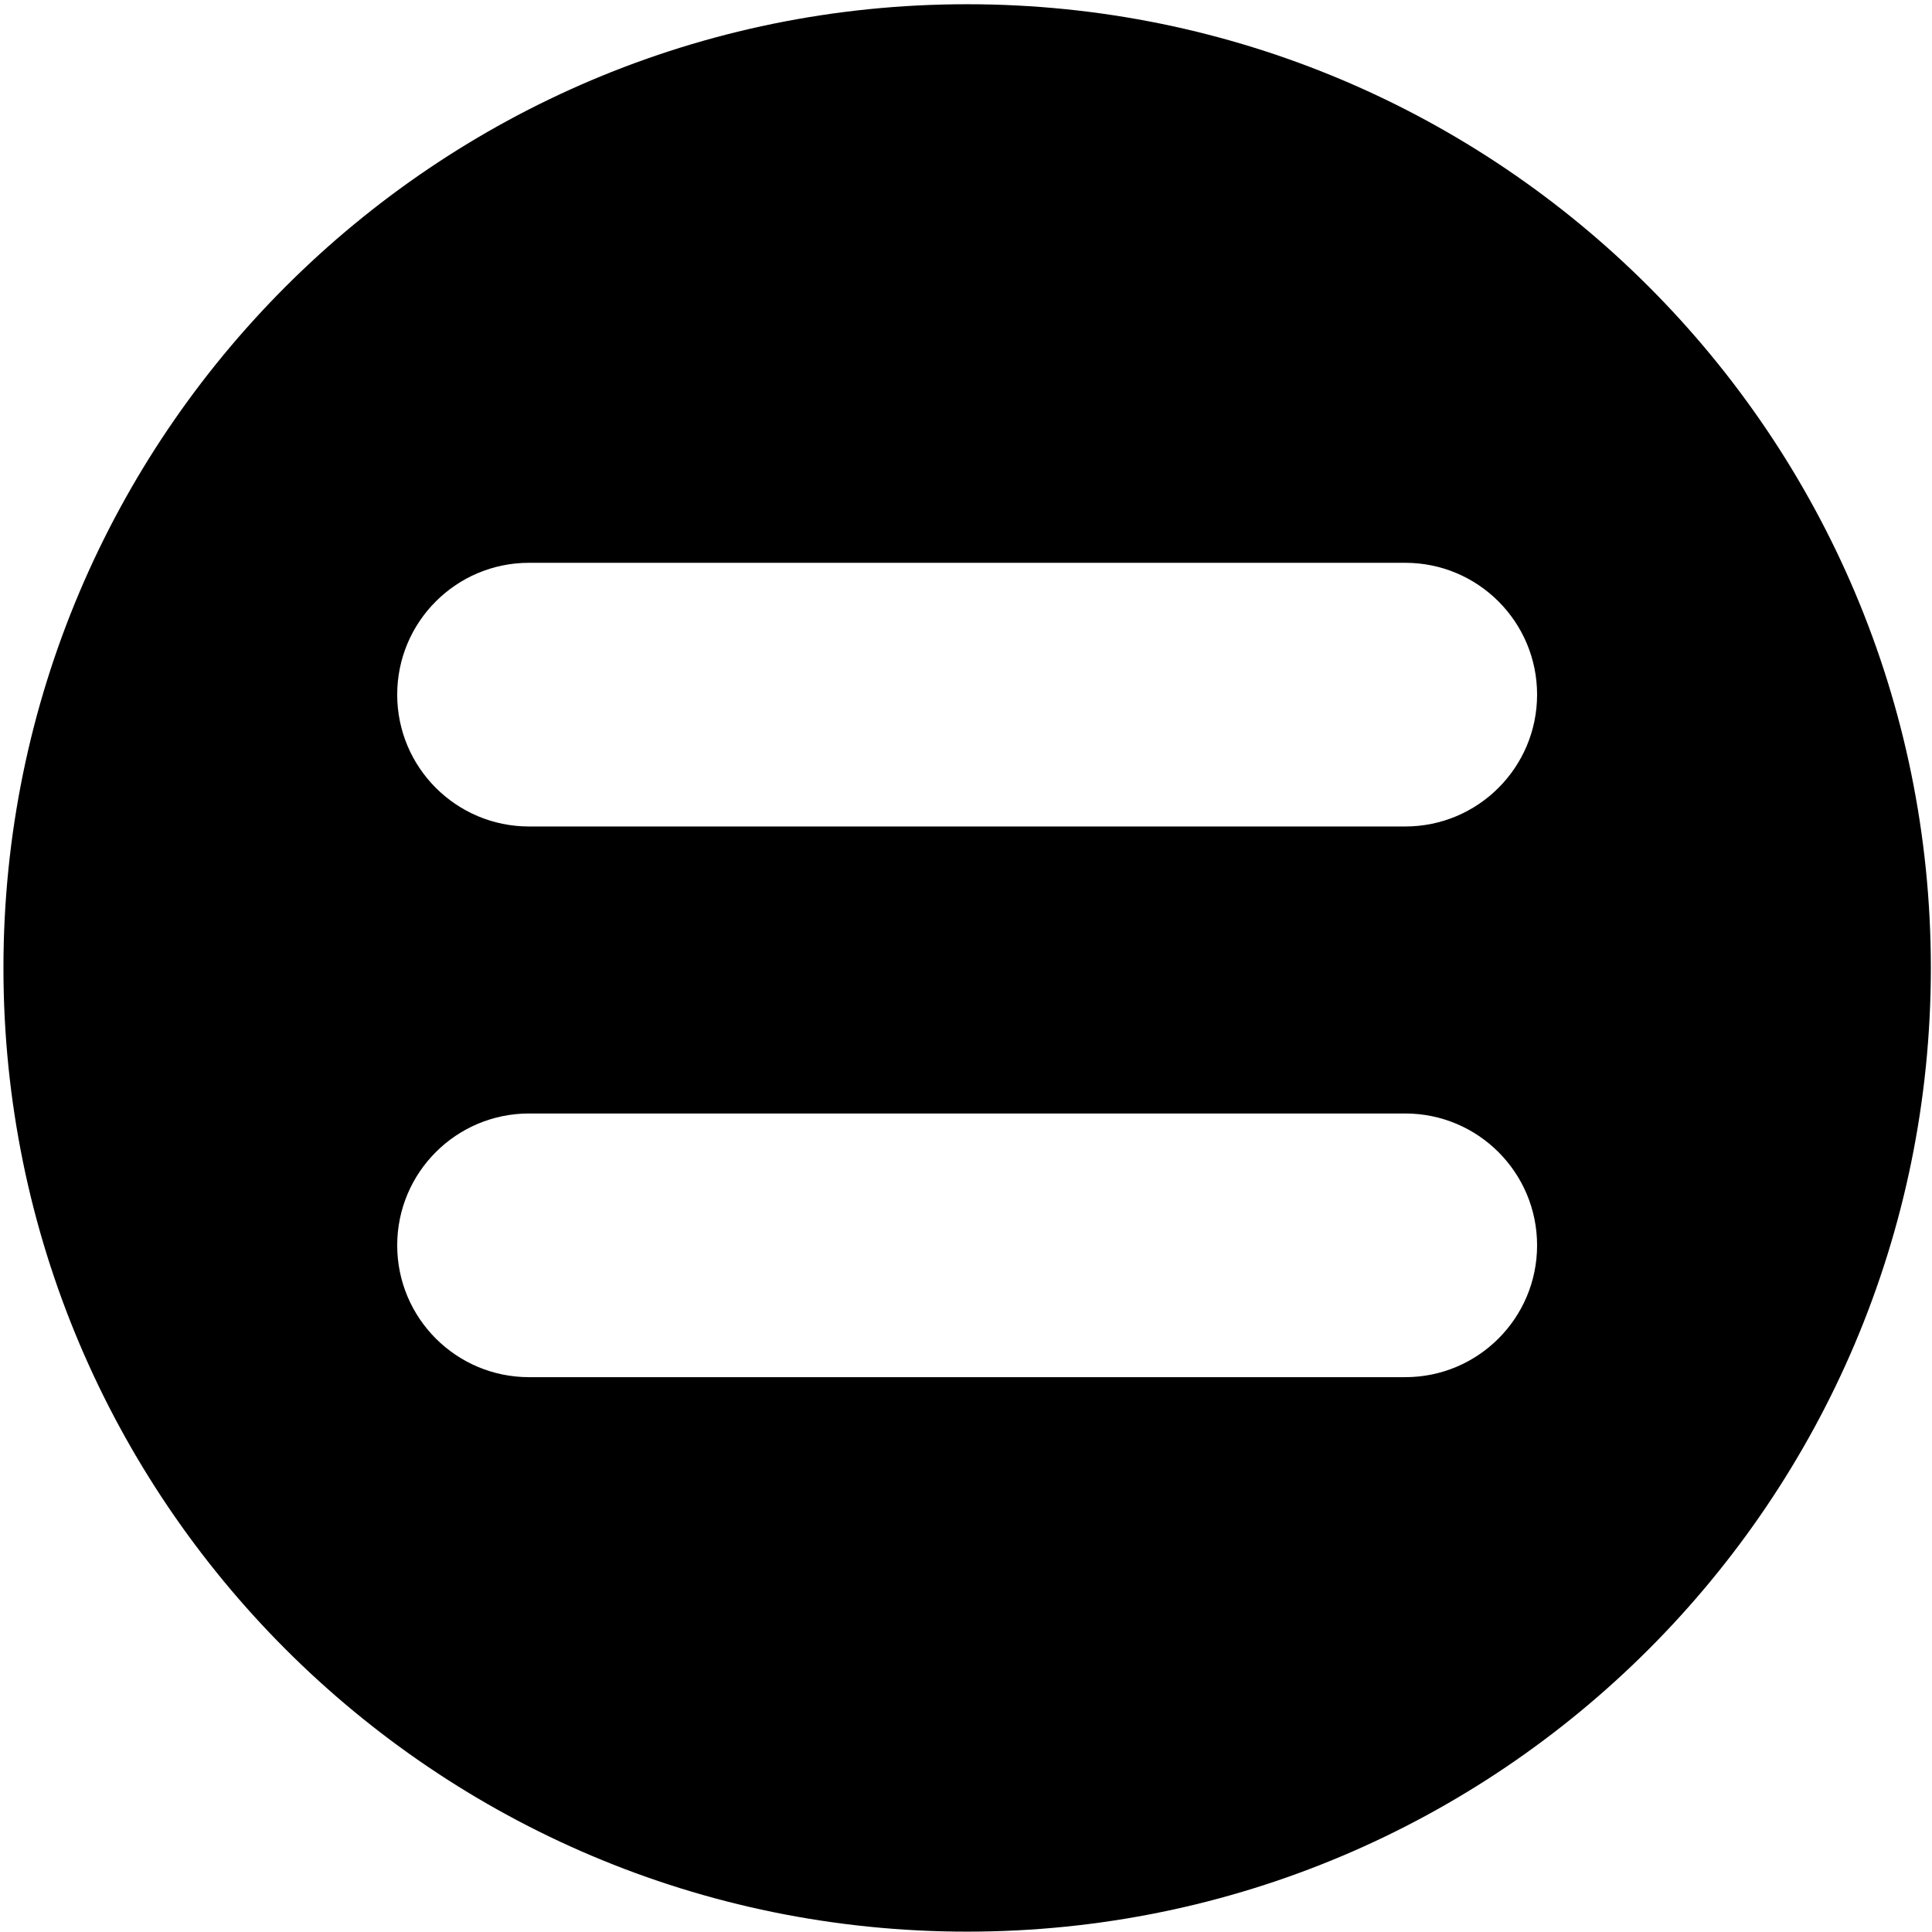 <?xml version="1.0" encoding="UTF-8"?>
<svg width="421px" height="421px" viewBox="0 0 421 421" version="1.1" xmlns="http://www.w3.org/2000/svg" xmlns:xlink="http://www.w3.org/1999/xlink">
    <!-- Generator: Sketch 52.6 (67491) - http://www.bohemiancoding.com/sketch -->
    <title>icon-apps</title>
    <desc>Created with Sketch.</desc>
    <g id="icon-apps" stroke="none" stroke-width="1" fill="none" fill-rule="evenodd">
        <path d="M210.75,420.922 C94.77,420.922 0.75,326.902 0.75,210.922 C0.75,94.942 94.77,0.922 210.75,0.922 C326.73,0.922 420.75,94.942 420.75,210.922 C420.75,326.902 326.73,420.922 210.75,420.922 Z M334.945,271.368 C334.945,255.501 322.082,242.639 306.216,242.639 L115.284,242.639 C99.418,242.639 86.555,255.501 86.555,271.368 C86.555,287.234 99.418,300.097 115.284,300.097 L306.216,300.097 C322.082,300.097 334.945,287.234 334.945,271.368 Z M334.945,151.368 C334.945,135.501 322.082,122.639 306.216,122.639 L115.284,122.639 C99.418,122.639 86.555,135.501 86.555,151.368 C86.555,167.234 99.418,180.097 115.284,180.097 L306.216,180.097 C322.082,180.097 334.945,167.234 334.945,151.368 Z" id="icon-lists" fill="#000000"></path>
    </g>
</svg>